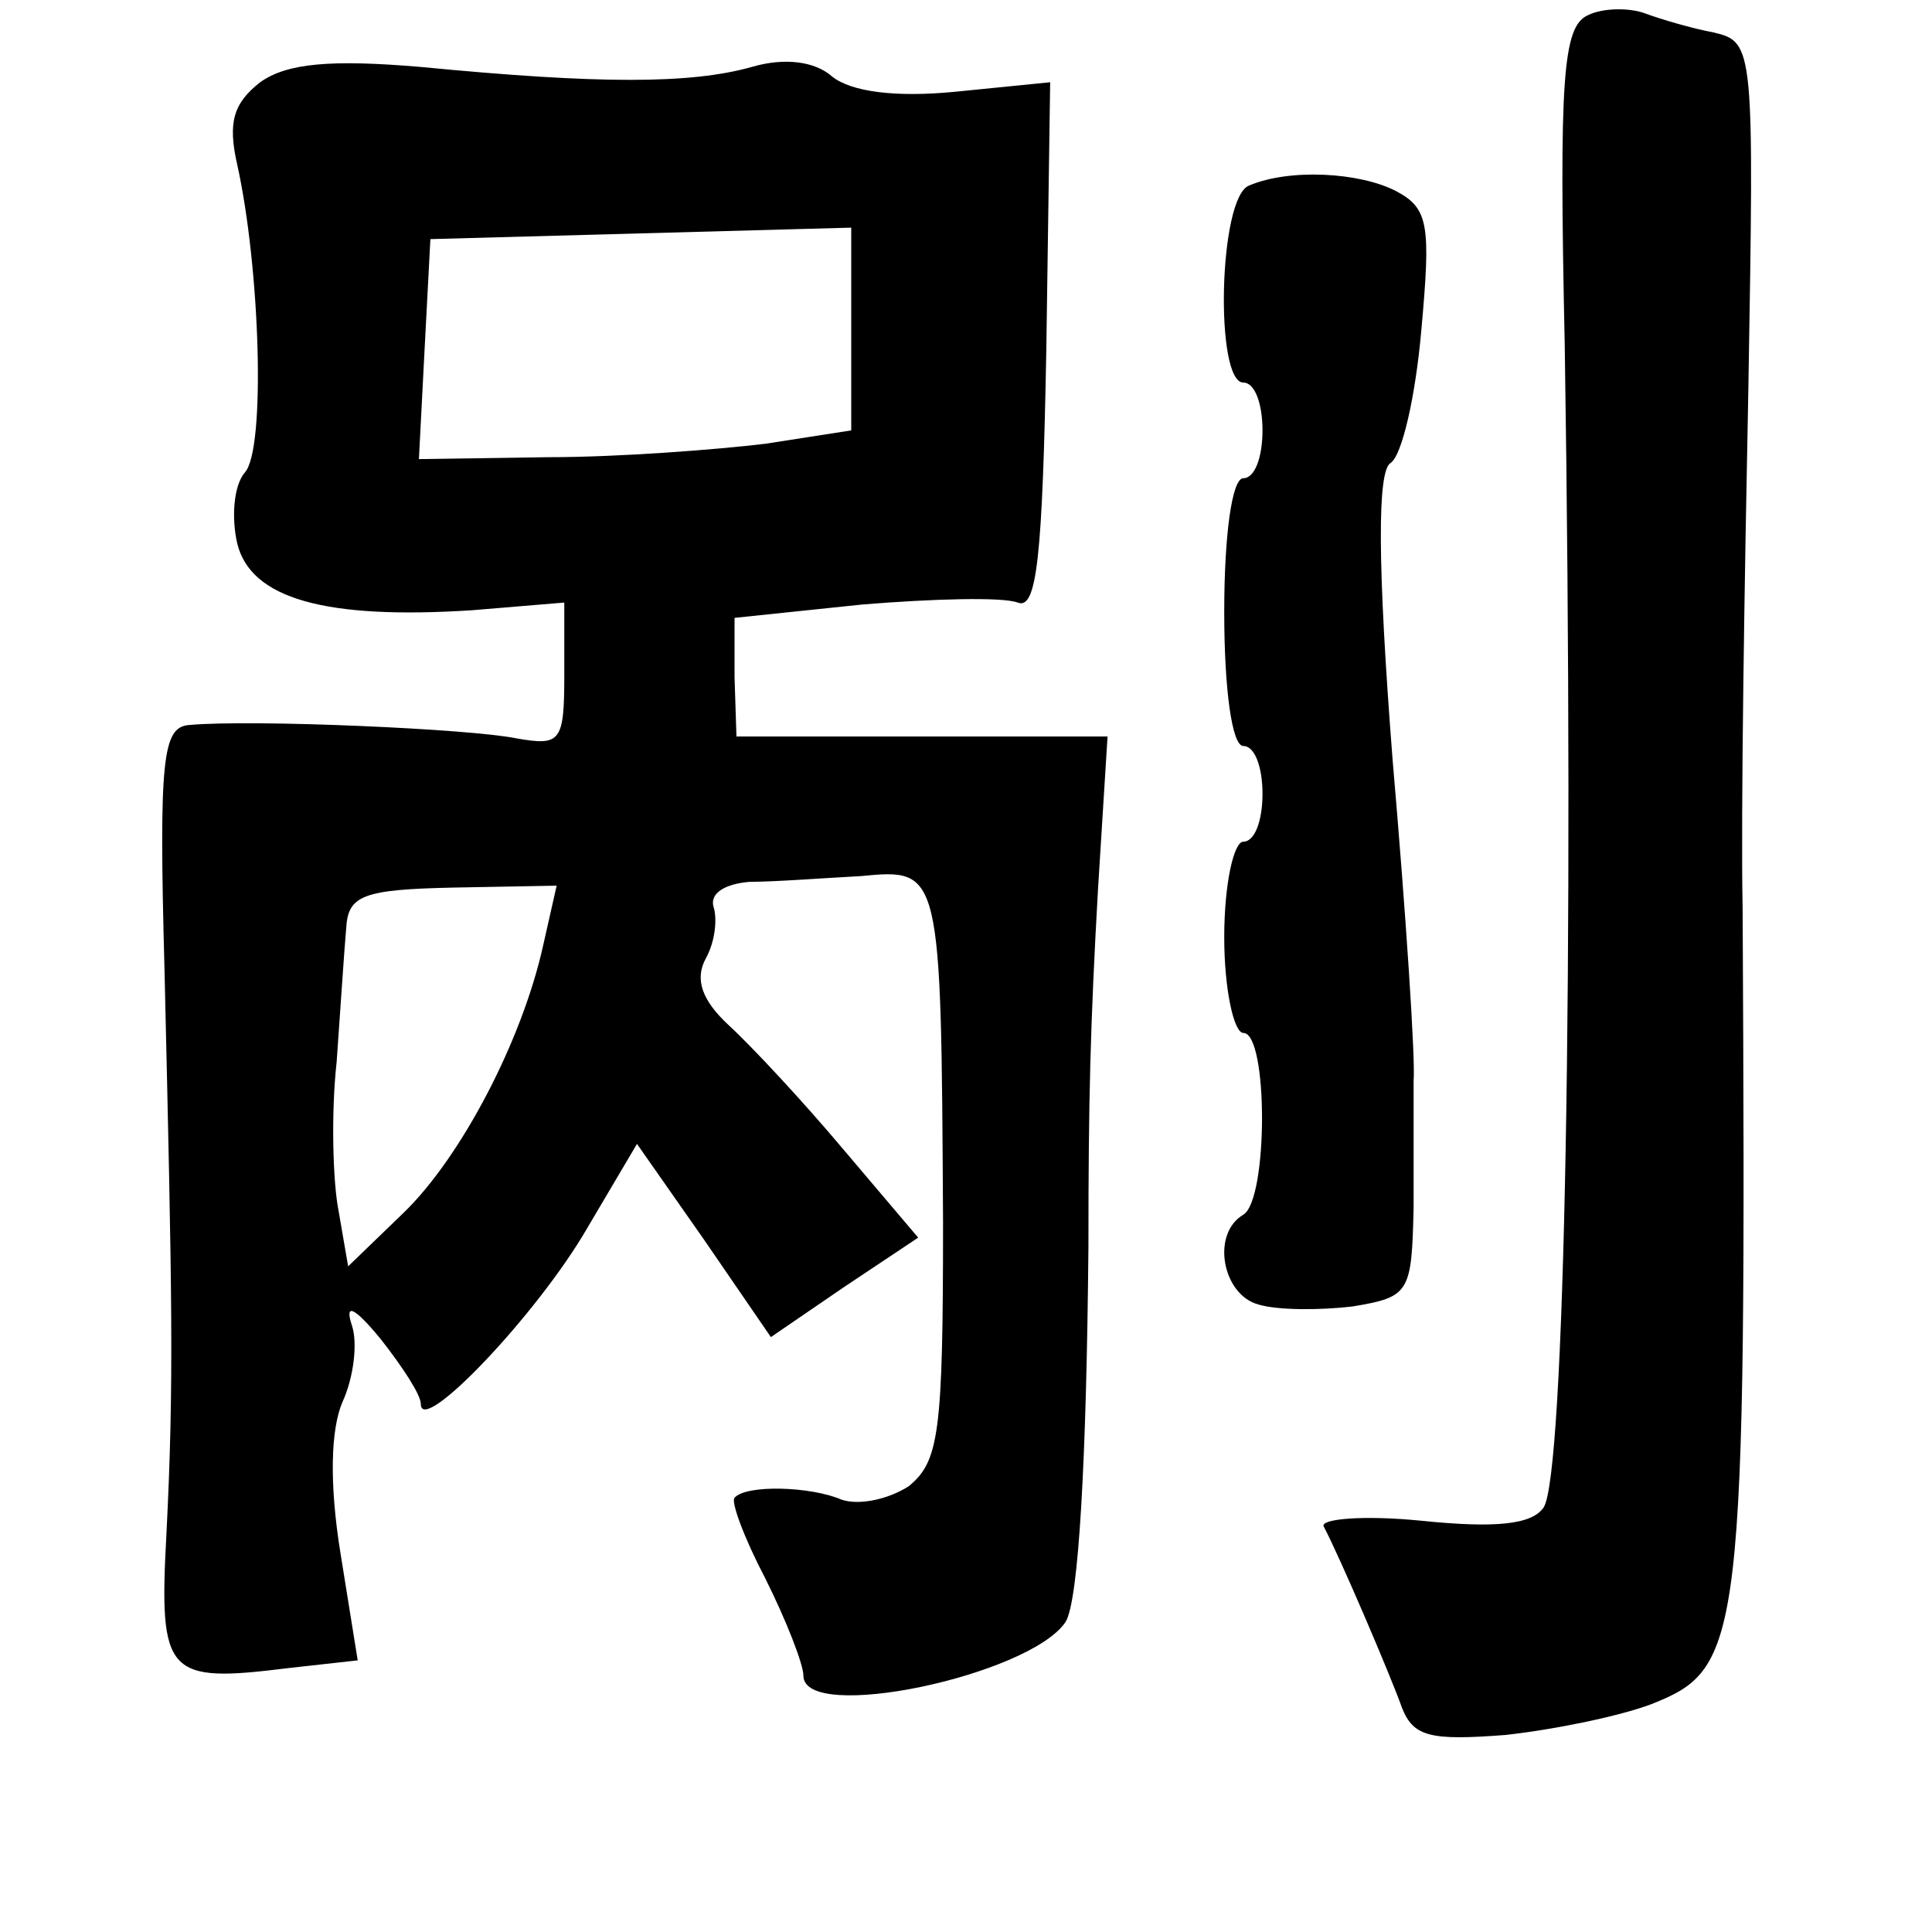 <?xml version="1.0" standalone="no"?>
<!DOCTYPE svg PUBLIC "-//W3C//DTD SVG 20010904//EN"
 "http://www.w3.org/TR/2001/REC-SVG-20010904/DTD/svg10.dtd">
<svg version="1.0" xmlns="http://www.w3.org/2000/svg"
 width="101pt" height="101pt" viewBox="0 0 101 101"
 preserveAspectRatio="xMidYMid meet">
<g transform="translate(0,101) scale(0.1,-0.1)"
fill="#000000" stroke="none">
<path d="M830 1002 c-13 -6 -15 -33 -12 -172 5 -326 0 -591 -11 -608 -6 -9
-25 -11 -64 -7 -30 3 -53 1 -51 -3 8 -15 35 -78 41 -95 6 -15 15 -17 54 -14
27 3 60 10 76 16 48 19 50 30 48 416 -1 50 1 172 3 272 3 178 3 181 -18 186
-11 2 -28 7 -36 10 -8 3 -22 3 -30 -1z"/>
<path d="M136 967 c-14 -11 -17 -21 -12 -43 12 -54 15 -149 4 -161 -6 -7 -7
-24 -4 -37 7 -29 46 -40 123 -35 l48 4 0 -38 c0 -35 -2 -37 -25 -33 -24 5
-138 10 -171 7 -14 -1 -16 -17 -13 -128 4 -172 5 -216 1 -295 -4 -74 0 -78 64
-70 l36 4 -9 56 c-6 37 -5 65 1 79 6 13 8 31 5 40 -4 12 1 10 15 -7 11 -14 21
-29 21 -34 0 -17 61 47 87 92 l26 44 35 -50 35 -51 38 26 39 26 -39 46 c-21
25 -48 54 -60 65 -14 13 -18 24 -12 35 5 9 6 21 4 27 -2 7 6 12 19 13 13 0 39
2 58 3 42 4 42 4 43 -181 0 -110 -2 -125 -18 -138 -11 -7 -26 -10 -35 -7 -16
7 -50 8 -56 1 -2 -2 5 -21 16 -42 11 -22 20 -45 20 -51 0 -25 118 0 137 28 7
11 11 86 12 196 0 78 1 116 5 187 l5 80 -97 0 -97 0 -1 31 0 31 67 7 c37 3 73
4 81 1 10 -4 13 23 15 133 l2 139 -50 -5 c-31 -3 -54 0 -64 8 -9 8 -25 10 -42
5 -32 -9 -80 -9 -173 0 -47 4 -70 2 -84 -8z m309 -129 l0 -53 -45 -7 c-25 -3
-76 -7 -113 -7 l-68 -1 3 58 3 57 110 3 110 3 0 -53z m-161 -322 c-11 -50 -43
-111 -73 -140 l-29 -28 -5 29 c-3 15 -4 51 -1 78 2 28 4 59 5 70 1 17 9 20 56
21 l54 1 -7 -31z"/>
<path d="M653 913 c-16 -6 -18 -103 -3 -103 6 0 10 -11 10 -25 0 -14 -4 -25
-10 -25 -6 0 -10 -30 -10 -70 0 -40 4 -70 10 -70 6 0 10 -11 10 -25 0 -14 -4
-25 -10 -25 -5 0 -10 -22 -10 -50 0 -27 5 -50 10 -50 13 0 13 -87 0 -95 -17
-10 -11 -42 8 -47 10 -3 32 -3 49 -1 30 5 31 7 32 52 0 25 0 55 0 66 1 11 -4
87 -11 168 -8 103 -8 151 -1 155 6 4 13 35 16 69 5 55 4 64 -13 73 -19 10 -56
12 -77 3z"/>
</g>
</svg>
